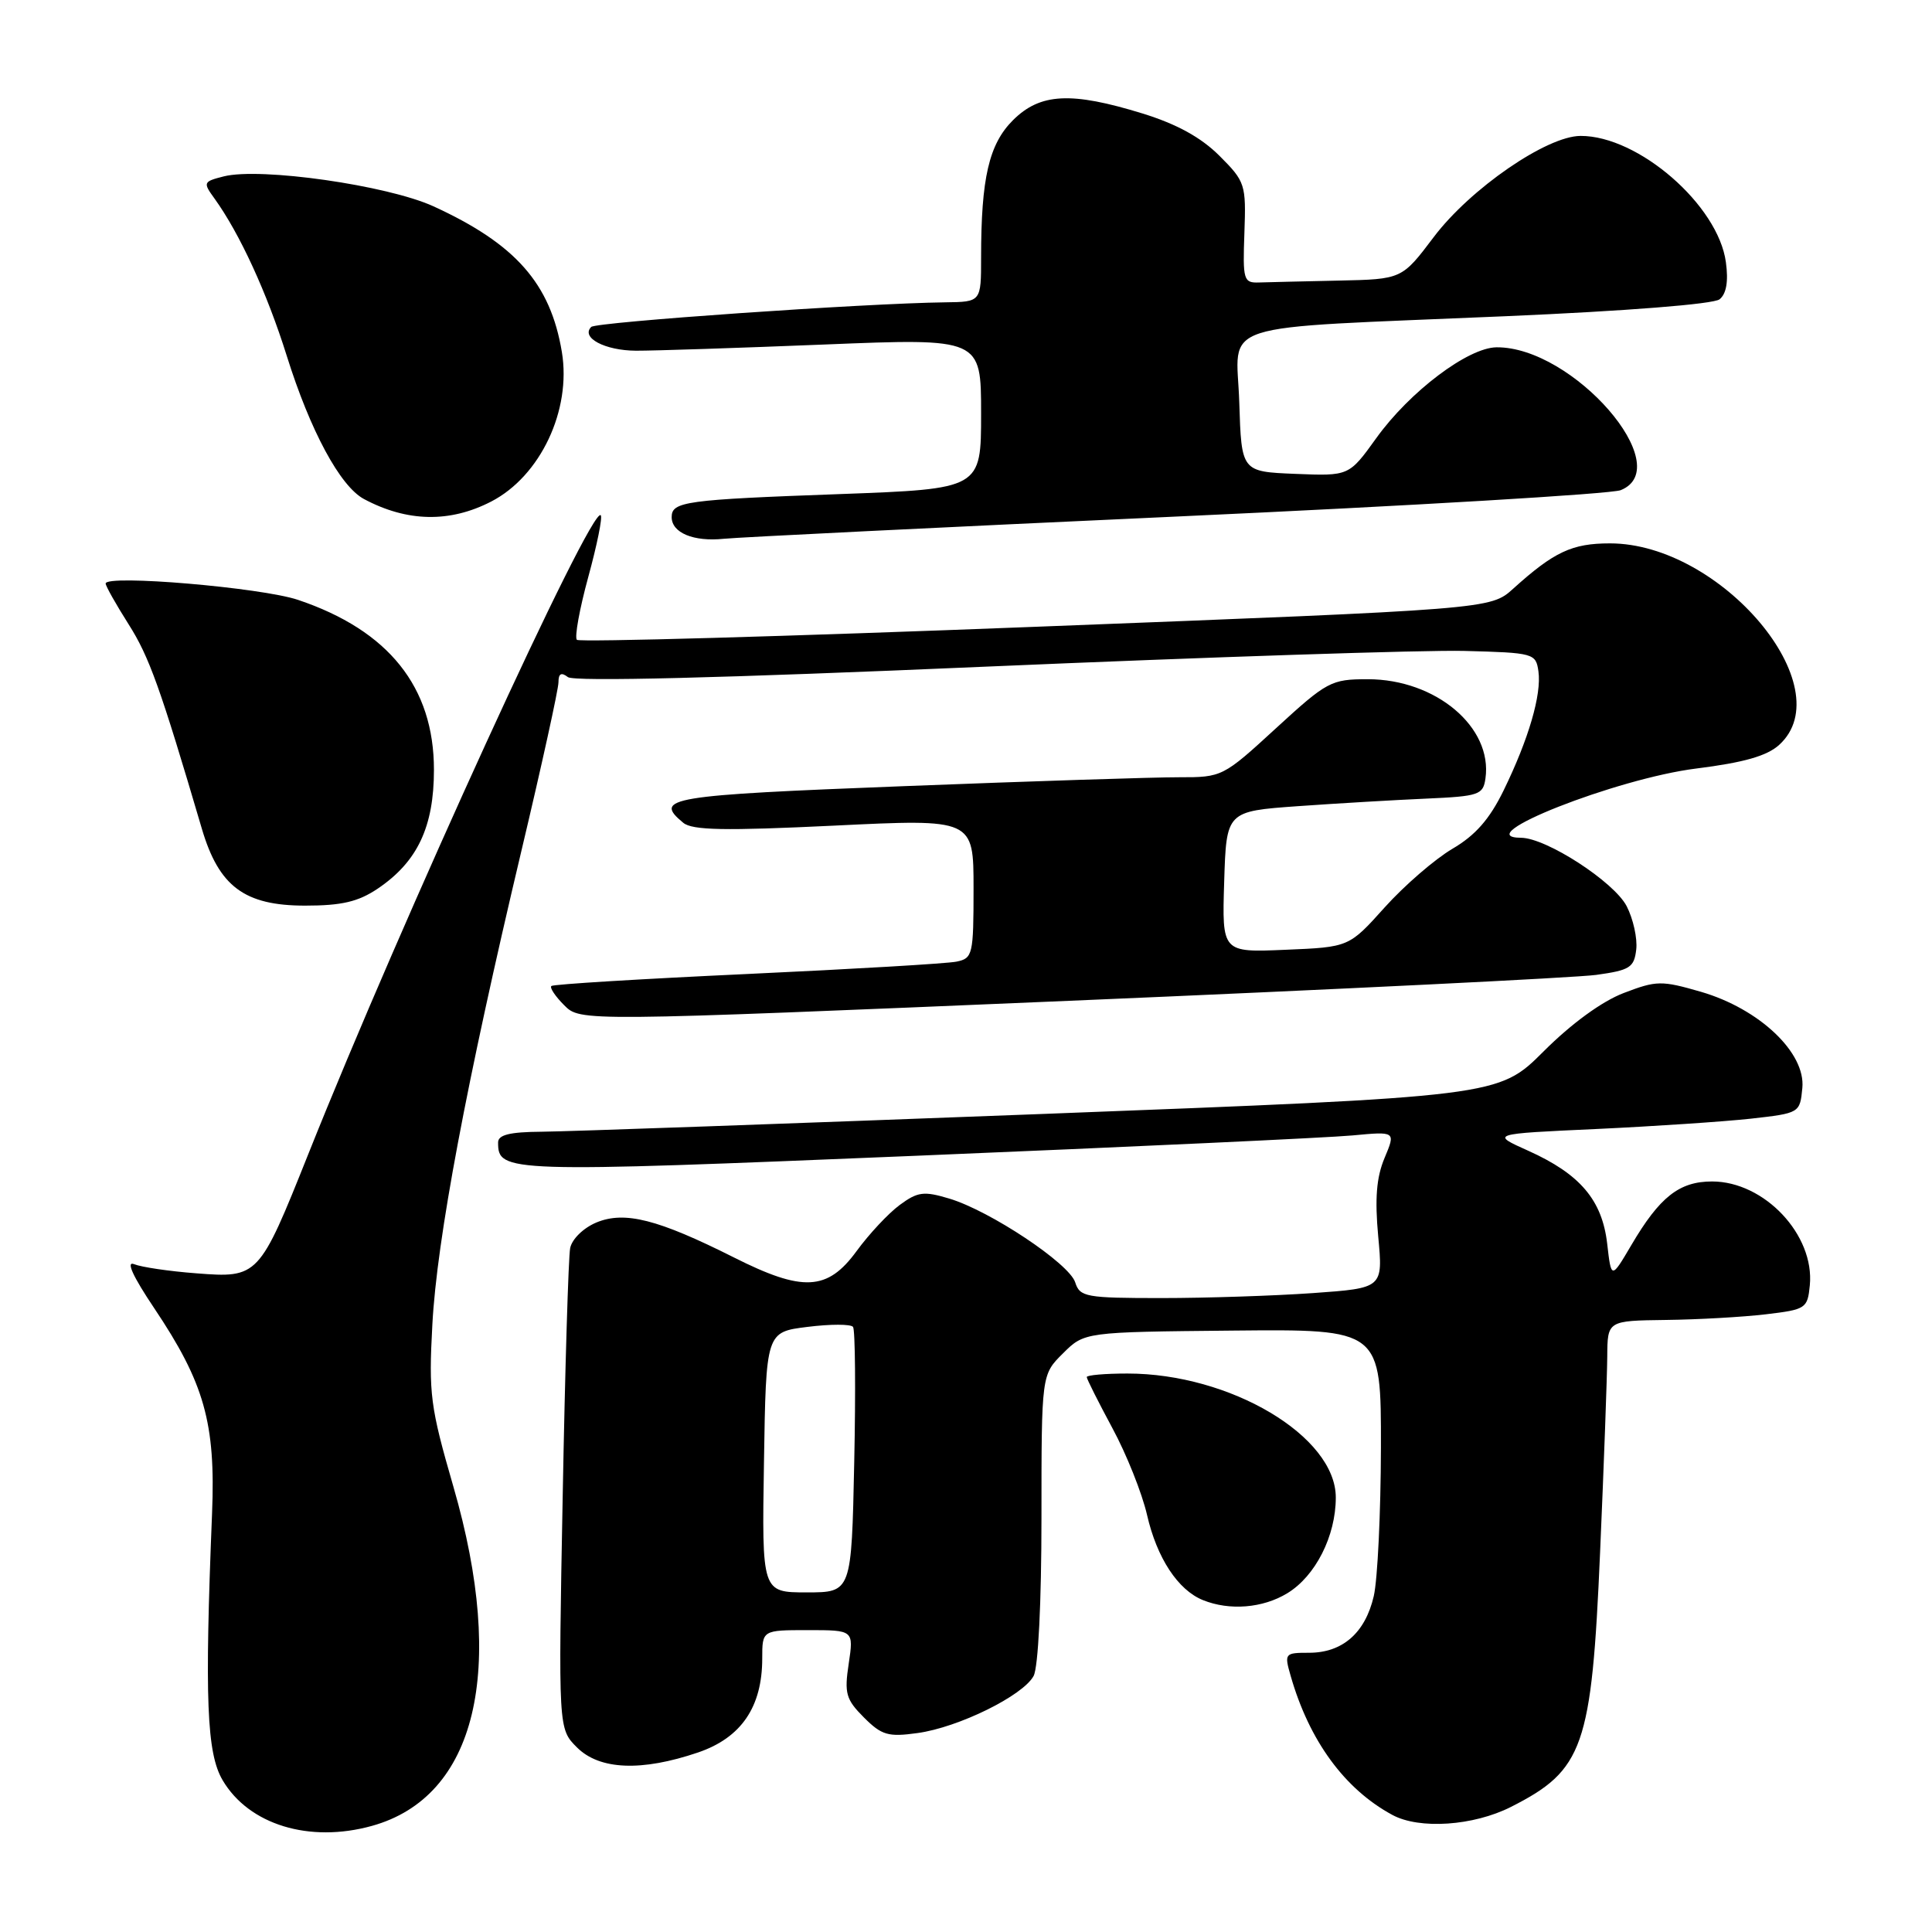 <?xml version="1.0" encoding="UTF-8" standalone="no"?>
<!DOCTYPE svg PUBLIC "-//W3C//DTD SVG 1.1//EN" "http://www.w3.org/Graphics/SVG/1.1/DTD/svg11.dtd" >
<svg xmlns="http://www.w3.org/2000/svg" xmlns:xlink="http://www.w3.org/1999/xlink" version="1.1" viewBox="0 0 256 256">
 <g >
 <path fill="currentColor"
d=" M 49.28 241.94 C 63.11 238.10 67.13 221.36 60.08 197.00 C 57.01 186.39 56.79 184.73 57.29 175.50 C 57.89 164.25 61.81 143.41 69.08 112.78 C 71.79 101.38 74.00 91.31 74.00 90.41 C 74.00 89.24 74.37 89.04 75.25 89.72 C 76.06 90.34 95.63 89.85 130.50 88.34 C 160.20 87.06 188.78 86.12 194.00 86.25 C 203.25 86.49 203.51 86.57 203.85 88.96 C 204.28 92.03 202.56 97.93 199.23 104.75 C 197.38 108.54 195.50 110.69 192.45 112.47 C 190.13 113.84 186.10 117.32 183.49 120.22 C 178.75 125.50 178.75 125.50 170.33 125.85 C 161.92 126.21 161.92 126.21 162.21 116.85 C 162.50 107.50 162.50 107.50 172.00 106.82 C 177.22 106.45 184.88 106.00 189.00 105.82 C 195.99 105.51 196.52 105.32 196.83 103.15 C 197.80 96.36 190.26 90.00 181.24 90.00 C 176.38 90.00 175.85 90.28 169.07 96.50 C 162.07 102.93 161.93 103.00 156.25 102.99 C 153.09 102.98 136.66 103.51 119.75 104.17 C 88.52 105.38 86.53 105.71 90.53 109.02 C 91.73 110.02 96.01 110.10 110.53 109.40 C 129.00 108.50 129.00 108.50 129.00 117.73 C 129.00 126.50 128.89 126.98 126.75 127.42 C 125.51 127.68 113.03 128.41 99.00 129.06 C 84.97 129.71 73.30 130.42 73.06 130.65 C 72.81 130.87 73.58 132.02 74.76 133.20 C 76.90 135.35 76.90 135.35 141.70 132.61 C 177.34 131.10 208.75 129.55 211.50 129.18 C 215.97 128.56 216.53 128.21 216.81 125.81 C 216.98 124.34 216.41 121.76 215.54 120.07 C 213.86 116.84 204.90 111.03 201.55 111.01 C 194.38 110.97 214.18 103.15 224.79 101.83 C 231.08 101.04 234.13 100.17 235.75 98.70 C 244.11 91.10 228.07 72.00 213.33 72.00 C 208.30 72.00 205.93 73.11 200.50 78.01 C 197.50 80.72 197.50 80.72 137.28 83.05 C 104.15 84.34 76.78 85.11 76.44 84.78 C 76.11 84.44 76.79 80.69 77.95 76.45 C 79.11 72.21 79.86 68.53 79.60 68.27 C 78.35 67.01 53.25 121.84 40.82 153.00 C 34.34 169.22 34.22 169.36 26.00 168.72 C 22.42 168.45 18.72 167.90 17.77 167.51 C 16.66 167.06 17.61 169.13 20.42 173.32 C 27.08 183.25 28.58 188.56 28.10 200.50 C 27.10 225.18 27.39 232.31 29.50 235.89 C 32.98 241.79 41.00 244.24 49.28 241.94 Z  M 200.20 239.43 C 209.84 234.55 210.90 231.52 212.02 205.69 C 212.53 194.04 212.95 182.36 212.97 179.75 C 213.00 175.00 213.00 175.00 220.75 174.90 C 225.01 174.85 230.97 174.51 234.00 174.15 C 239.29 173.52 239.51 173.38 239.81 170.31 C 240.46 163.63 233.79 156.55 226.86 156.55 C 222.51 156.55 219.91 158.60 216.15 165.00 C 213.50 169.50 213.50 169.50 212.96 164.79 C 212.29 159.01 209.37 155.57 202.50 152.48 C 197.50 150.24 197.50 150.24 211.50 149.60 C 219.20 149.24 228.43 148.62 232.00 148.23 C 238.47 147.50 238.50 147.48 238.82 144.16 C 239.27 139.49 233.13 133.68 225.39 131.42 C 220.16 129.91 219.51 129.91 215.15 131.58 C 212.27 132.68 208.23 135.62 204.53 139.32 C 198.55 145.29 198.55 145.29 138.03 147.61 C 104.74 148.88 74.91 149.94 71.75 149.96 C 67.55 149.99 66.00 150.37 66.00 151.38 C 66.00 155.37 66.94 155.40 121.29 153.15 C 150.01 151.96 176.07 150.75 179.22 150.45 C 184.94 149.91 184.94 149.91 183.46 153.44 C 182.38 156.01 182.16 158.84 182.62 163.83 C 183.26 170.68 183.26 170.68 173.98 171.34 C 168.87 171.70 159.84 172.00 153.91 172.00 C 143.87 172.00 143.09 171.86 142.47 169.92 C 141.68 167.42 131.19 160.44 125.79 158.82 C 122.40 157.80 121.60 157.91 119.21 159.67 C 117.72 160.77 115.15 163.52 113.50 165.78 C 109.64 171.06 106.38 171.22 97.23 166.61 C 87.18 161.56 82.78 160.44 79.04 161.98 C 77.31 162.70 75.79 164.18 75.55 165.38 C 75.32 166.54 74.87 181.35 74.56 198.29 C 73.98 229.08 73.98 229.08 76.45 231.54 C 79.44 234.53 85.00 234.76 92.50 232.21 C 98.22 230.26 101.00 226.18 101.00 219.75 C 101.00 216.00 101.00 216.00 107.06 216.00 C 113.12 216.00 113.12 216.00 112.46 220.44 C 111.86 224.39 112.09 225.18 114.47 227.57 C 116.83 229.93 117.69 230.18 121.57 229.64 C 127.00 228.90 135.56 224.68 136.96 222.07 C 137.57 220.93 138.00 212.33 138.00 201.14 C 138.00 182.15 138.00 182.15 140.85 179.33 C 143.69 176.50 143.69 176.50 163.35 176.31 C 183.00 176.12 183.00 176.12 182.98 191.81 C 182.96 200.44 182.54 209.30 182.03 211.50 C 180.90 216.37 177.89 219.00 173.46 219.00 C 170.22 219.00 170.16 219.08 171.03 222.10 C 173.49 230.67 178.18 237.08 184.50 240.49 C 188.09 242.43 195.24 241.94 200.20 239.43 Z  M 170.58 211.11 C 174.31 208.84 177.00 203.53 177.00 198.43 C 177.00 190.31 163.03 182.00 149.39 182.00 C 146.43 182.00 144.00 182.21 144.00 182.47 C 144.00 182.72 145.53 185.76 147.39 189.22 C 149.26 192.67 151.33 197.86 151.99 200.74 C 153.30 206.45 156.08 210.68 159.39 212.02 C 162.92 213.45 167.34 213.09 170.58 211.11 Z  M 50.05 117.75 C 55.31 114.20 57.50 109.57 57.50 102.00 C 57.50 91.04 51.50 83.53 39.50 79.49 C 34.64 77.85 14.00 76.10 14.00 77.32 C 14.00 77.66 15.37 80.08 17.04 82.72 C 19.76 87.00 21.24 91.11 26.74 109.79 C 29.00 117.47 32.40 120.00 40.43 120.00 C 45.28 120.00 47.46 119.49 50.05 117.75 Z  M 156.00 68.44 C 187.07 67.02 213.51 65.45 214.75 64.95 C 222.31 61.91 208.43 45.94 198.30 46.02 C 194.52 46.06 186.79 51.89 182.36 58.06 C 178.75 63.08 178.75 63.08 171.63 62.79 C 164.50 62.50 164.50 62.50 164.21 53.32 C 163.87 42.39 160.14 43.60 199.50 41.90 C 215.51 41.21 227.05 40.30 227.85 39.66 C 228.75 38.94 229.04 37.30 228.69 34.75 C 227.68 27.19 217.09 17.98 209.43 18.01 C 204.95 18.02 194.82 25.00 189.98 31.41 C 185.76 37.00 185.76 37.00 177.38 37.18 C 172.77 37.28 168.02 37.39 166.82 37.43 C 164.78 37.50 164.66 37.11 164.89 30.85 C 165.12 24.43 165.01 24.07 161.58 20.64 C 159.13 18.20 155.95 16.45 151.40 15.04 C 141.93 12.12 137.83 12.33 134.22 15.93 C 131.04 19.11 130.00 23.60 130.00 34.14 C 130.00 40.00 130.00 40.00 125.25 40.06 C 114.53 40.19 79.00 42.67 78.34 43.32 C 76.93 44.74 80.15 46.45 84.27 46.47 C 86.60 46.48 97.84 46.11 109.25 45.65 C 130.00 44.81 130.00 44.81 130.00 54.80 C 130.00 64.78 130.00 64.78 111.25 65.47 C 90.80 66.21 89.00 66.46 89.00 68.52 C 89.00 70.60 91.90 71.81 95.92 71.39 C 97.89 71.19 124.92 69.86 156.00 68.44 Z  M 65.10 66.45 C 71.61 63.08 75.73 54.35 74.45 46.64 C 72.94 37.56 68.32 32.33 57.44 27.34 C 51.33 24.55 34.53 22.15 29.66 23.37 C 26.93 24.06 26.88 24.18 28.41 26.29 C 31.77 30.95 35.38 38.81 38.00 47.16 C 41.11 57.08 45.07 64.43 48.22 66.12 C 53.94 69.18 59.61 69.29 65.10 66.45 Z  M 101.23 193.75 C 101.50 176.50 101.50 176.50 107.00 175.82 C 110.03 175.44 112.74 175.44 113.03 175.82 C 113.32 176.19 113.39 184.26 113.19 193.75 C 112.83 211.00 112.83 211.00 106.89 211.00 C 100.95 211.00 100.95 211.00 101.23 193.75 Z "/>
</g>
</svg>